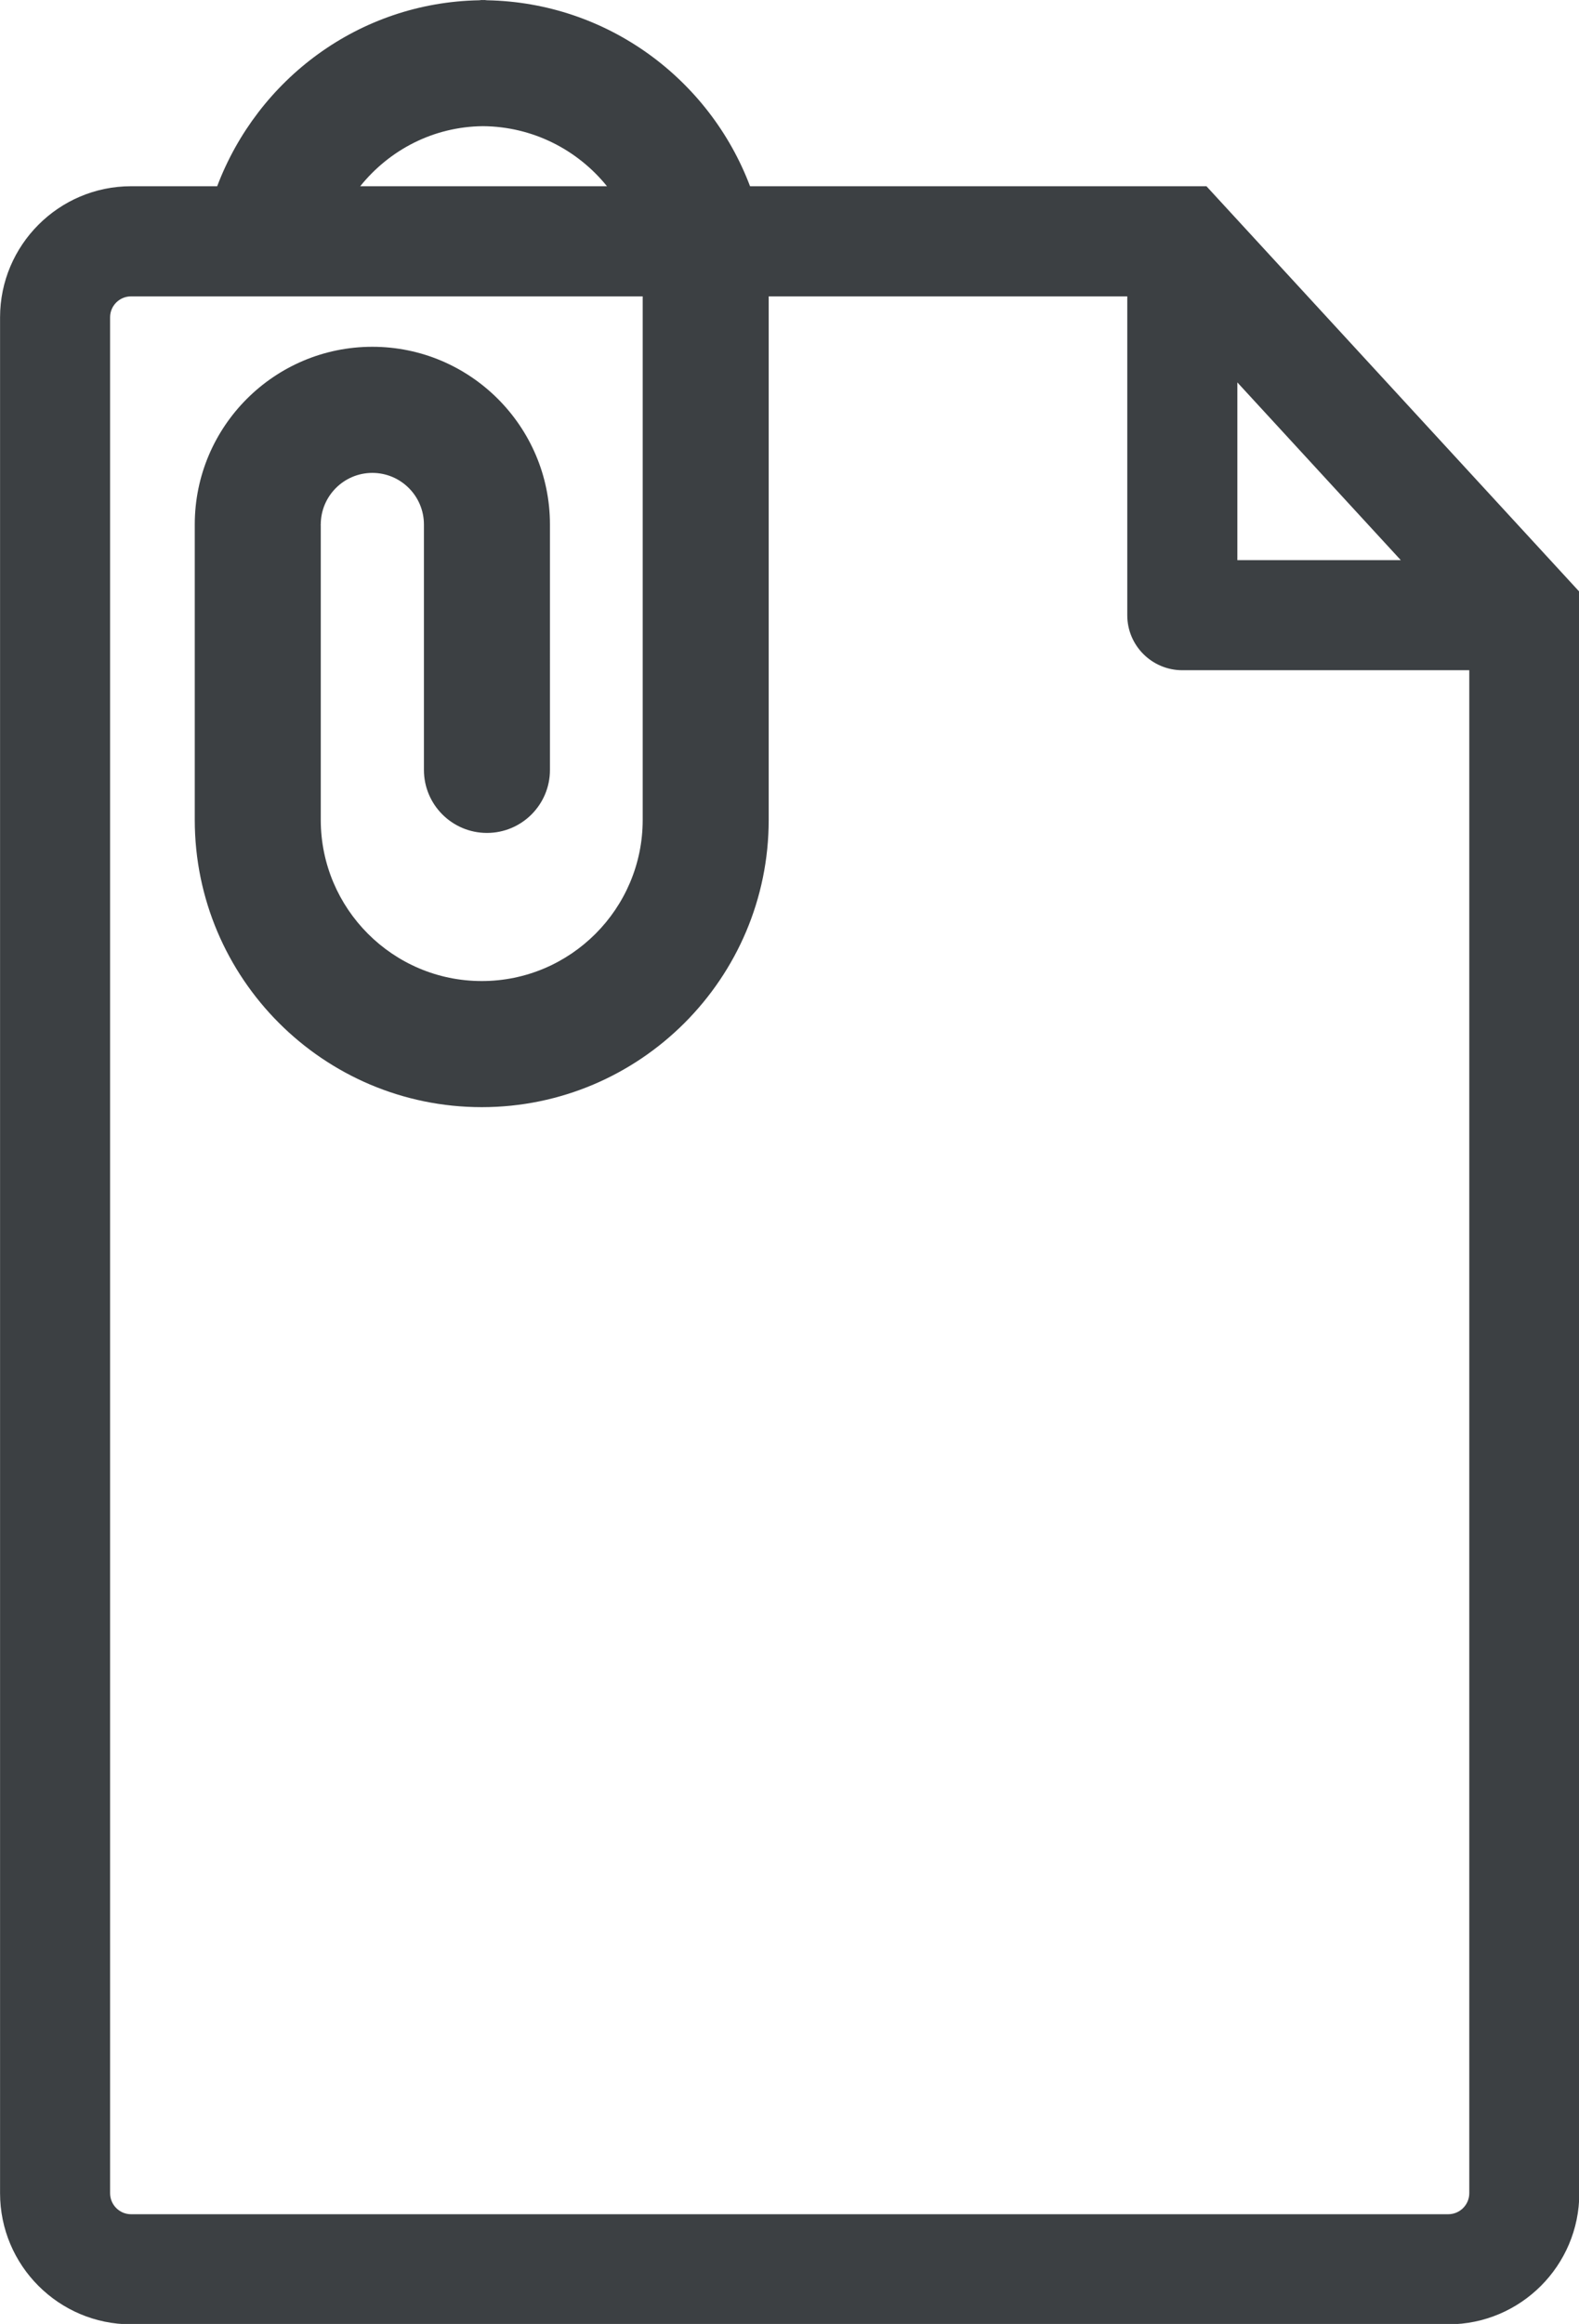 <?xml version="1.0" encoding="UTF-8" standalone="no"?>
<svg
   xmlns:dc="http://purl.org/dc/elements/1.1/"
   xmlns:cc="http://creativecommons.org/ns#"
   xmlns:rdf="http://www.w3.org/1999/02/22-rdf-syntax-ns#"
   xmlns:svg="http://www.w3.org/2000/svg"
   xmlns="http://www.w3.org/2000/svg"
   xmlns:sodipodi="http://sodipodi.sourceforge.net/DTD/sodipodi-0.dtd"
   xmlns:inkscape="http://www.inkscape.org/namespaces/inkscape"
   fill="#3c4043"
   version="1.1"
   id="Capa_1"
   x="0px"
   y="0px"
   width="348.116"
   height="512"
   viewBox="0 0 348.116 512"
   xml:space="preserve"
   sodipodi:docname="document-clip.svg"
   inkscape:version="1.0.2 (e86c870879, 2021-01-15, custom)"><defs
   id="defs39" /><sodipodi:namedview
   pagecolor="#ffffff"
   bordercolor="#666666"
   borderopacity="1"
   objecttolerance="10"
   gridtolerance="10"
   guidetolerance="10"
   inkscape:pageopacity="0"
   inkscape:pageshadow="2"
   inkscape:window-width="640"
   inkscape:window-height="480"
   id="namedview37"
   showgrid="false"
   fit-margin-top="0"
   fit-margin-left="0"
   fit-margin-right="0"
   fit-margin-bottom="0"
   inkscape:zoom="1.2275911"
   inkscape:cx="173.91151"
   inkscape:cy="255.78651"
   inkscape:current-layer="Capa_1" />
<g
   id="g4"
   transform="matrix(1.001,0,0,1.001,-81.943,0.001)">
	<path
   d="M 347.574,40.988 H 247.056 C 238.157,17.437 215.643,0.544 189.124,0.059 c -0.198,0 -0.375,-0.06 -0.573,-0.06 -0.115,0 -0.201,0.018 -0.292,0.018 -0.112,0 -0.198,-0.018 -0.29,-0.018 -0.198,0 -0.381,0.06 -0.585,0.06 -26.495,0.484 -48.79,17.425 -57.689,40.929 h -18.968 c -15.903,0 -28.853,12.957 -28.853,28.859 v 412.867 c 0,15.918 12.95,28.856 28.853,28.856 h 290.116 c 15.917,0 28.855,-12.938 28.855,-28.856 V 130.221 Z m 6.809,43.179 35.996,39.117 H 354.383 Z M 188.258,27.769 c 11.012,0.095 20.835,5.234 27.287,13.219 h -54.347 c 6.399,-7.958 16.075,-13.124 27.06,-13.219 z m 217.206,454.94 c 0,2.547 -2.081,4.628 -4.635,4.628 H 110.727 c -2.55,0 -4.619,-2.081 -4.619,-4.628 V 69.839 c 0,-2.547 2.069,-4.61 4.619,-4.61 h 112.686 v 115.225 c 0,19.55 -15.9,35.468 -35.444,35.468 -19.562,0 -35.461,-15.918 -35.461,-35.468 v -64.826 c 0,-0.036 -0.023,-0.048 -0.023,-0.089 0,-0.035 0.023,-0.056 0.023,-0.098 0,-6.266 5.095,-11.36 11.361,-11.36 6.271,0 11.36,5.095 11.36,11.36 v 54.007 c 0,7.663 6.215,13.873 13.884,13.873 7.657,0 13.873,-6.209 13.873,-13.873 V 115.44 c 0,-21.565 -17.54,-39.117 -39.117,-39.117 -21.578,0 -39.112,17.546 -39.112,39.117 v 65.004 c 0,34.864 28.339,63.233 63.212,63.233 34.853,0 63.195,-28.369 63.195,-63.219 V 65.234 h 78.974 v 70.179 c 0,6.682 5.443,12.099 12.129,12.099 h 63.198 v 335.197 z"
   id="path2" />
</g>
<g
   id="g6"
   transform="translate(-81.874,0.001)">
</g>
<g
   id="g8"
   transform="translate(-81.874,0.001)">
</g>
<g
   id="g10"
   transform="translate(-81.874,0.001)">
</g>
<g
   id="g12"
   transform="translate(-81.874,0.001)">
</g>
<g
   id="g14"
   transform="translate(-81.874,0.001)">
</g>
<g
   id="g16"
   transform="translate(-81.874,0.001)">
</g>
<g
   id="g18"
   transform="translate(-81.874,0.001)">
</g>
<g
   id="g20"
   transform="translate(-81.874,0.001)">
</g>
<g
   id="g22"
   transform="translate(-81.874,0.001)">
</g>
<g
   id="g24"
   transform="translate(-81.874,0.001)">
</g>
<g
   id="g26"
   transform="translate(-81.874,0.001)">
</g>
<g
   id="g28"
   transform="translate(-81.874,0.001)">
</g>
<g
   id="g30"
   transform="translate(-81.874,0.001)">
</g>
<g
   id="g32"
   transform="translate(-81.874,0.001)">
</g>
<g
   id="g34"
   transform="translate(-81.874,0.001)">
</g>
</svg>
